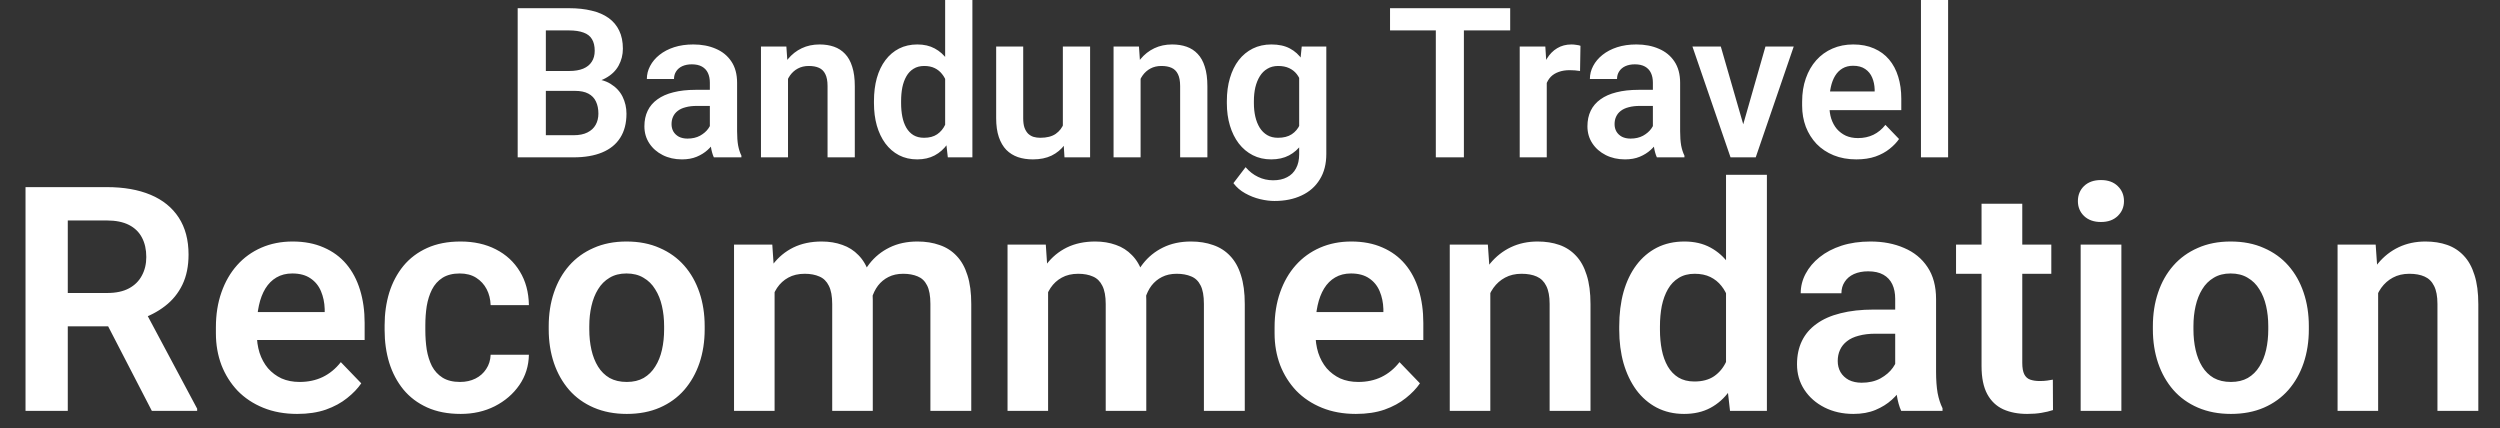 <svg width="286" height="49" viewBox="0 0 286 49" fill="none" xmlns="http://www.w3.org/2000/svg">
<rect x="0" y="0" width="286" height="49" fill="#333333" stroke="none"/>
<path d="M65.762 10.395H61.402L61.379 8.121H65.117C65.758 8.121 66.293 8.031 66.723 7.852C67.152 7.672 67.477 7.41 67.695 7.066C67.922 6.723 68.035 6.305 68.035 5.812C68.035 5.266 67.93 4.82 67.719 4.477C67.516 4.133 67.195 3.883 66.758 3.727C66.32 3.562 65.766 3.48 65.094 3.48H62.445V18H59.223V0.938H65.094C66.062 0.938 66.926 1.031 67.684 1.219C68.449 1.398 69.098 1.68 69.629 2.062C70.16 2.445 70.562 2.926 70.836 3.504C71.117 4.082 71.258 4.77 71.258 5.566C71.258 6.27 71.094 6.918 70.766 7.512C70.445 8.098 69.949 8.574 69.277 8.941C68.613 9.309 67.769 9.52 66.746 9.574L65.762 10.395ZM65.621 18H60.453L61.801 15.469H65.621C66.262 15.469 66.789 15.363 67.203 15.152C67.625 14.941 67.938 14.652 68.141 14.285C68.352 13.91 68.457 13.48 68.457 12.996C68.457 12.465 68.363 12.004 68.176 11.613C67.996 11.223 67.707 10.922 67.309 10.711C66.918 10.5 66.402 10.395 65.762 10.395H62.41L62.434 8.121H66.699L67.438 9C68.422 9.008 69.223 9.203 69.84 9.586C70.465 9.969 70.926 10.461 71.223 11.062C71.519 11.664 71.668 12.312 71.668 13.008C71.668 14.102 71.43 15.02 70.953 15.762C70.484 16.504 69.797 17.062 68.891 17.438C67.992 17.812 66.902 18 65.621 18ZM81.207 15.305V9.457C81.207 9.027 81.133 8.656 80.984 8.344C80.836 8.031 80.609 7.789 80.305 7.617C80 7.445 79.613 7.359 79.144 7.359C78.731 7.359 78.367 7.43 78.055 7.57C77.75 7.711 77.516 7.91 77.352 8.168C77.188 8.418 77.106 8.707 77.106 9.035H74C74 8.512 74.125 8.016 74.375 7.547C74.625 7.07 74.981 6.648 75.441 6.281C75.91 5.906 76.469 5.613 77.117 5.402C77.773 5.191 78.508 5.086 79.32 5.086C80.281 5.086 81.137 5.25 81.887 5.578C82.644 5.898 83.238 6.383 83.668 7.031C84.106 7.68 84.324 8.496 84.324 9.48V15.012C84.324 15.645 84.363 16.188 84.441 16.641C84.527 17.086 84.652 17.473 84.816 17.801V18H81.664C81.516 17.68 81.402 17.273 81.324 16.781C81.246 16.281 81.207 15.789 81.207 15.305ZM81.641 10.277L81.664 12.117H79.707C79.223 12.117 78.797 12.168 78.43 12.27C78.062 12.363 77.762 12.504 77.527 12.691C77.293 12.871 77.117 13.09 77 13.348C76.883 13.598 76.824 13.883 76.824 14.203C76.824 14.516 76.894 14.797 77.035 15.047C77.184 15.297 77.394 15.496 77.668 15.645C77.949 15.785 78.277 15.855 78.652 15.855C79.199 15.855 79.676 15.746 80.082 15.527C80.488 15.301 80.805 15.027 81.031 14.707C81.258 14.387 81.379 14.082 81.394 13.793L82.285 15.129C82.176 15.449 82.012 15.789 81.793 16.148C81.574 16.508 81.293 16.844 80.949 17.156C80.606 17.469 80.191 17.727 79.707 17.93C79.223 18.133 78.66 18.234 78.019 18.234C77.199 18.234 76.465 18.07 75.816 17.742C75.168 17.414 74.656 16.965 74.281 16.395C73.906 15.824 73.719 15.176 73.719 14.449C73.719 13.777 73.844 13.184 74.094 12.668C74.344 12.152 74.715 11.719 75.207 11.367C75.699 11.008 76.309 10.738 77.035 10.559C77.769 10.371 78.609 10.277 79.555 10.277H81.641ZM90.148 8.027V18H87.055V5.32H89.961L90.148 8.027ZM89.656 11.203H88.742C88.75 10.281 88.875 9.445 89.117 8.695C89.359 7.945 89.699 7.301 90.137 6.762C90.582 6.223 91.109 5.809 91.719 5.52C92.328 5.23 93.008 5.086 93.758 5.086C94.367 5.086 94.918 5.172 95.41 5.344C95.902 5.516 96.324 5.789 96.676 6.164C97.035 6.539 97.309 7.031 97.496 7.641C97.691 8.242 97.789 8.984 97.789 9.867V18H94.672V9.844C94.672 9.266 94.586 8.809 94.414 8.473C94.25 8.137 94.008 7.898 93.688 7.758C93.375 7.617 92.988 7.547 92.527 7.547C92.051 7.547 91.633 7.645 91.273 7.84C90.922 8.027 90.625 8.289 90.383 8.625C90.148 8.961 89.969 9.348 89.844 9.785C89.719 10.223 89.656 10.695 89.656 11.203ZM108.125 15.305V0H111.242V18H108.43L108.125 15.305ZM99.981 11.812V11.566C99.981 10.598 100.09 9.719 100.309 8.93C100.535 8.133 100.863 7.449 101.293 6.879C101.723 6.309 102.242 5.867 102.852 5.555C103.469 5.242 104.168 5.086 104.949 5.086C105.707 5.086 106.367 5.238 106.93 5.543C107.5 5.848 107.984 6.281 108.383 6.844C108.789 7.406 109.113 8.074 109.355 8.848C109.598 9.613 109.773 10.457 109.883 11.379V12.047C109.773 12.945 109.598 13.77 109.355 14.52C109.113 15.27 108.789 15.926 108.383 16.488C107.984 17.043 107.5 17.473 106.93 17.777C106.359 18.082 105.691 18.234 104.926 18.234C104.152 18.234 103.457 18.074 102.84 17.754C102.23 17.434 101.711 16.984 101.281 16.406C100.859 15.828 100.535 15.148 100.309 14.367C100.09 13.586 99.981 12.734 99.981 11.812ZM103.086 11.566V11.812C103.086 12.359 103.133 12.871 103.227 13.348C103.32 13.824 103.473 14.246 103.684 14.613C103.895 14.973 104.164 15.254 104.492 15.457C104.828 15.66 105.234 15.762 105.711 15.762C106.32 15.762 106.82 15.629 107.211 15.363C107.609 15.09 107.918 14.719 108.137 14.25C108.355 13.773 108.496 13.238 108.559 12.645V10.805C108.527 10.336 108.445 9.902 108.312 9.504C108.188 9.105 108.008 8.762 107.773 8.473C107.547 8.184 107.266 7.957 106.93 7.793C106.594 7.629 106.195 7.547 105.734 7.547C105.258 7.547 104.852 7.652 104.516 7.863C104.18 8.066 103.906 8.352 103.695 8.719C103.484 9.086 103.328 9.512 103.227 9.996C103.133 10.48 103.086 11.004 103.086 11.566ZM121.59 14.988V5.32H124.707V18H121.777L121.59 14.988ZM121.988 12.363L122.949 12.34C122.949 13.191 122.855 13.977 122.668 14.695C122.48 15.414 122.188 16.039 121.789 16.57C121.398 17.094 120.902 17.504 120.301 17.801C119.699 18.09 118.988 18.234 118.168 18.234C117.543 18.234 116.973 18.148 116.457 17.977C115.941 17.797 115.496 17.52 115.121 17.145C114.754 16.762 114.469 16.273 114.266 15.68C114.062 15.078 113.961 14.355 113.961 13.512V5.32H117.055V13.535C117.055 13.957 117.102 14.309 117.195 14.59C117.297 14.871 117.434 15.102 117.605 15.281C117.785 15.453 117.992 15.578 118.227 15.656C118.469 15.727 118.727 15.762 119 15.762C119.75 15.762 120.34 15.613 120.77 15.316C121.207 15.012 121.52 14.605 121.707 14.098C121.895 13.582 121.988 13.004 121.988 12.363ZM130.484 8.027V18H127.391V5.32H130.297L130.484 8.027ZM129.992 11.203H129.078C129.086 10.281 129.211 9.445 129.453 8.695C129.695 7.945 130.035 7.301 130.473 6.762C130.918 6.223 131.445 5.809 132.055 5.52C132.664 5.23 133.344 5.086 134.094 5.086C134.703 5.086 135.254 5.172 135.746 5.344C136.238 5.516 136.66 5.789 137.012 6.164C137.371 6.539 137.645 7.031 137.832 7.641C138.027 8.242 138.125 8.984 138.125 9.867V18H135.008V9.844C135.008 9.266 134.922 8.809 134.75 8.473C134.586 8.137 134.344 7.898 134.023 7.758C133.711 7.617 133.324 7.547 132.863 7.547C132.387 7.547 131.969 7.645 131.609 7.84C131.258 8.027 130.961 8.289 130.719 8.625C130.484 8.961 130.305 9.348 130.18 9.785C130.055 10.223 129.992 10.695 129.992 11.203ZM148.918 5.32H151.73V17.613C151.73 18.762 151.48 19.734 150.98 20.531C150.488 21.336 149.797 21.945 148.906 22.359C148.016 22.781 146.98 22.992 145.801 22.992C145.293 22.992 144.742 22.922 144.148 22.781C143.562 22.641 142.996 22.418 142.449 22.113C141.91 21.816 141.461 21.43 141.102 20.953L142.496 19.125C142.918 19.617 143.395 19.988 143.926 20.238C144.457 20.496 145.031 20.625 145.648 20.625C146.273 20.625 146.805 20.508 147.242 20.273C147.688 20.047 148.027 19.711 148.262 19.266C148.504 18.828 148.625 18.289 148.625 17.648V8.215L148.918 5.32ZM140.352 11.812V11.566C140.352 10.598 140.469 9.719 140.703 8.93C140.938 8.133 141.273 7.449 141.711 6.879C142.156 6.309 142.691 5.867 143.316 5.555C143.949 5.242 144.66 5.086 145.449 5.086C146.285 5.086 146.988 5.238 147.559 5.543C148.137 5.848 148.613 6.281 148.988 6.844C149.371 7.406 149.668 8.074 149.879 8.848C150.098 9.613 150.266 10.457 150.383 11.379V12.047C150.273 12.945 150.098 13.77 149.855 14.52C149.621 15.27 149.309 15.926 148.918 16.488C148.527 17.043 148.043 17.473 147.465 17.777C146.887 18.082 146.207 18.234 145.426 18.234C144.645 18.234 143.941 18.074 143.316 17.754C142.691 17.434 142.156 16.984 141.711 16.406C141.273 15.828 140.938 15.148 140.703 14.367C140.469 13.586 140.352 12.734 140.352 11.812ZM143.445 11.566V11.812C143.445 12.359 143.5 12.871 143.609 13.348C143.719 13.824 143.887 14.246 144.113 14.613C144.34 14.973 144.625 15.254 144.969 15.457C145.312 15.66 145.723 15.762 146.199 15.762C146.84 15.762 147.363 15.629 147.77 15.363C148.184 15.09 148.496 14.719 148.707 14.25C148.926 13.773 149.066 13.238 149.129 12.645V10.805C149.09 10.336 149.004 9.902 148.871 9.504C148.746 9.105 148.57 8.762 148.344 8.473C148.117 8.184 147.828 7.957 147.477 7.793C147.125 7.629 146.707 7.547 146.223 7.547C145.754 7.547 145.344 7.652 144.992 7.863C144.641 8.066 144.352 8.352 144.125 8.719C143.898 9.086 143.727 9.512 143.609 9.996C143.5 10.48 143.445 11.004 143.445 11.566ZM167.469 0.938V18H164.258V0.938H167.469ZM172.766 0.938V3.48H159.02V0.938H172.766ZM176.949 7.91V18H173.855V5.32H176.785L176.949 7.91ZM180.805 5.238L180.758 8.121C180.586 8.09 180.391 8.066 180.172 8.051C179.961 8.035 179.762 8.027 179.574 8.027C179.098 8.027 178.68 8.094 178.32 8.227C177.961 8.352 177.66 8.535 177.418 8.777C177.184 9.02 177.004 9.316 176.879 9.668C176.754 10.012 176.684 10.402 176.668 10.84L176 10.758C176 9.953 176.082 9.207 176.246 8.52C176.41 7.832 176.648 7.23 176.961 6.715C177.273 6.199 177.664 5.801 178.133 5.52C178.609 5.23 179.156 5.086 179.773 5.086C179.945 5.086 180.129 5.102 180.324 5.133C180.527 5.156 180.688 5.191 180.805 5.238ZM189.09 15.305V9.457C189.09 9.027 189.016 8.656 188.867 8.344C188.719 8.031 188.492 7.789 188.188 7.617C187.883 7.445 187.496 7.359 187.027 7.359C186.613 7.359 186.25 7.43 185.938 7.57C185.633 7.711 185.398 7.91 185.234 8.168C185.07 8.418 184.988 8.707 184.988 9.035H181.883C181.883 8.512 182.008 8.016 182.258 7.547C182.508 7.07 182.863 6.648 183.324 6.281C183.793 5.906 184.352 5.613 185 5.402C185.656 5.191 186.391 5.086 187.203 5.086C188.164 5.086 189.02 5.25 189.77 5.578C190.527 5.898 191.121 6.383 191.551 7.031C191.988 7.68 192.207 8.496 192.207 9.48V15.012C192.207 15.645 192.246 16.188 192.324 16.641C192.41 17.086 192.535 17.473 192.699 17.801V18H189.547C189.398 17.68 189.285 17.273 189.207 16.781C189.129 16.281 189.09 15.789 189.09 15.305ZM189.523 10.277L189.547 12.117H187.59C187.105 12.117 186.68 12.168 186.312 12.27C185.945 12.363 185.645 12.504 185.41 12.691C185.176 12.871 185 13.09 184.883 13.348C184.766 13.598 184.707 13.883 184.707 14.203C184.707 14.516 184.777 14.797 184.918 15.047C185.066 15.297 185.277 15.496 185.551 15.645C185.832 15.785 186.16 15.855 186.535 15.855C187.082 15.855 187.559 15.746 187.965 15.527C188.371 15.301 188.688 15.027 188.914 14.707C189.141 14.387 189.262 14.082 189.277 13.793L190.168 15.129C190.059 15.449 189.895 15.789 189.676 16.148C189.457 16.508 189.176 16.844 188.832 17.156C188.488 17.469 188.074 17.727 187.59 17.93C187.105 18.133 186.543 18.234 185.902 18.234C185.082 18.234 184.348 18.07 183.699 17.742C183.051 17.414 182.539 16.965 182.164 16.395C181.789 15.824 181.602 15.176 181.602 14.449C181.602 13.777 181.727 13.184 181.977 12.668C182.227 12.152 182.598 11.719 183.09 11.367C183.582 11.008 184.191 10.738 184.918 10.559C185.652 10.371 186.492 10.277 187.438 10.277H189.523ZM199.016 15.656L201.969 5.32H205.203L200.855 18H198.887L199.016 15.656ZM196.859 5.32L199.848 15.68L199.953 18H197.973L193.613 5.32H196.859ZM212.363 18.234C211.402 18.234 210.539 18.078 209.773 17.766C209.008 17.453 208.355 17.02 207.816 16.465C207.285 15.902 206.875 15.25 206.586 14.508C206.305 13.758 206.164 12.953 206.164 12.094V11.625C206.164 10.648 206.305 9.762 206.586 8.965C206.867 8.16 207.266 7.469 207.781 6.891C208.297 6.312 208.914 5.867 209.633 5.555C210.352 5.242 211.145 5.086 212.012 5.086C212.91 5.086 213.703 5.238 214.391 5.543C215.078 5.84 215.652 6.262 216.113 6.809C216.574 7.355 216.922 8.012 217.156 8.777C217.391 9.535 217.508 10.375 217.508 11.297V12.598H207.57V10.465H214.461V10.23C214.445 9.738 214.352 9.289 214.18 8.883C214.008 8.469 213.742 8.141 213.383 7.898C213.023 7.648 212.559 7.523 211.988 7.523C211.527 7.523 211.125 7.625 210.781 7.828C210.445 8.023 210.164 8.305 209.938 8.672C209.719 9.031 209.555 9.461 209.445 9.961C209.336 10.461 209.281 11.016 209.281 11.625V12.094C209.281 12.625 209.352 13.117 209.492 13.57C209.641 14.023 209.855 14.418 210.137 14.754C210.426 15.082 210.77 15.34 211.168 15.527C211.574 15.707 212.035 15.797 212.551 15.797C213.199 15.797 213.785 15.672 214.309 15.422C214.84 15.164 215.301 14.785 215.691 14.285L217.25 15.902C216.984 16.293 216.625 16.668 216.172 17.027C215.727 17.387 215.188 17.68 214.555 17.906C213.922 18.125 213.191 18.234 212.363 18.234ZM222.863 0V18H219.758V0H222.863ZM2.92 21.406H12.219C14.164 21.406 15.834 21.699 17.229 22.285C18.623 22.871 19.695 23.738 20.445 24.887C21.195 26.035 21.57 27.447 21.57 29.123C21.57 30.447 21.336 31.596 20.867 32.568C20.398 33.541 19.736 34.355 18.881 35.012C18.037 35.668 17.041 36.184 15.893 36.559L14.381 37.332H6.172L6.137 33.518H12.271C13.268 33.518 14.094 33.342 14.75 32.99C15.406 32.639 15.898 32.152 16.227 31.531C16.566 30.91 16.736 30.201 16.736 29.404C16.736 28.549 16.572 27.811 16.244 27.189C15.916 26.557 15.418 26.07 14.75 25.73C14.082 25.391 13.238 25.221 12.219 25.221H7.754V47H2.92V21.406ZM17.369 47L11.445 35.539L16.561 35.522L22.555 46.754V47H17.369ZM33.998 47.352C32.557 47.352 31.262 47.117 30.113 46.648C28.965 46.18 27.986 45.529 27.178 44.697C26.381 43.853 25.766 42.875 25.332 41.762C24.91 40.637 24.699 39.43 24.699 38.141V37.438C24.699 35.973 24.91 34.643 25.332 33.447C25.754 32.24 26.352 31.203 27.125 30.336C27.898 29.469 28.824 28.801 29.902 28.332C30.98 27.863 32.17 27.629 33.471 27.629C34.818 27.629 36.008 27.857 37.039 28.314C38.07 28.76 38.932 29.393 39.623 30.213C40.315 31.033 40.836 32.018 41.188 33.166C41.539 34.303 41.715 35.562 41.715 36.945V38.897H26.809V35.697H37.145V35.346C37.121 34.607 36.98 33.934 36.723 33.324C36.465 32.703 36.066 32.211 35.527 31.848C34.988 31.473 34.291 31.285 33.435 31.285C32.744 31.285 32.141 31.438 31.625 31.742C31.121 32.035 30.699 32.457 30.359 33.008C30.031 33.547 29.785 34.191 29.621 34.941C29.457 35.691 29.375 36.523 29.375 37.438V38.141C29.375 38.938 29.48 39.676 29.691 40.355C29.914 41.035 30.236 41.627 30.658 42.131C31.092 42.623 31.607 43.01 32.205 43.291C32.815 43.56 33.506 43.695 34.279 43.695C35.252 43.695 36.131 43.508 36.916 43.133C37.713 42.746 38.404 42.178 38.99 41.428L41.328 43.853C40.93 44.44 40.391 45.002 39.711 45.541C39.043 46.08 38.234 46.52 37.285 46.859C36.336 47.188 35.24 47.352 33.998 47.352ZM52.631 43.695C53.287 43.695 53.873 43.566 54.389 43.309C54.904 43.051 55.315 42.688 55.619 42.219C55.935 41.75 56.105 41.205 56.129 40.584H60.506C60.482 41.873 60.119 43.027 59.416 44.047C58.713 45.066 57.775 45.875 56.603 46.473C55.443 47.059 54.143 47.352 52.701 47.352C51.236 47.352 49.959 47.105 48.869 46.613C47.779 46.121 46.871 45.435 46.145 44.557C45.43 43.678 44.891 42.658 44.527 41.498C44.176 40.338 44 39.096 44 37.772V37.209C44 35.885 44.176 34.643 44.527 33.482C44.891 32.322 45.43 31.303 46.145 30.424C46.871 29.545 47.779 28.859 48.869 28.367C49.959 27.875 51.23 27.629 52.684 27.629C54.219 27.629 55.566 27.928 56.727 28.525C57.898 29.123 58.812 29.967 59.469 31.057C60.137 32.147 60.482 33.43 60.506 34.906H56.129C56.105 34.227 55.953 33.617 55.672 33.078C55.391 32.539 54.992 32.105 54.477 31.777C53.961 31.449 53.334 31.285 52.596 31.285C51.81 31.285 51.154 31.449 50.627 31.777C50.111 32.105 49.707 32.557 49.414 33.131C49.133 33.693 48.934 34.326 48.816 35.029C48.711 35.721 48.658 36.447 48.658 37.209V37.772C48.658 38.545 48.711 39.283 48.816 39.986C48.934 40.69 49.133 41.322 49.414 41.885C49.707 42.435 50.111 42.875 50.627 43.203C51.154 43.531 51.822 43.695 52.631 43.695ZM62.773 37.684V37.315C62.773 35.92 62.973 34.637 63.371 33.465C63.77 32.281 64.35 31.256 65.111 30.389C65.873 29.521 66.805 28.848 67.906 28.367C69.008 27.875 70.262 27.629 71.668 27.629C73.098 27.629 74.363 27.875 75.465 28.367C76.578 28.848 77.516 29.521 78.277 30.389C79.039 31.256 79.619 32.281 80.018 33.465C80.416 34.637 80.615 35.92 80.615 37.315V37.684C80.615 39.066 80.416 40.35 80.018 41.533C79.619 42.705 79.039 43.73 78.277 44.609C77.516 45.477 76.584 46.15 75.482 46.631C74.381 47.111 73.121 47.352 71.703 47.352C70.297 47.352 69.037 47.111 67.924 46.631C66.811 46.15 65.873 45.477 65.111 44.609C64.35 43.73 63.77 42.705 63.371 41.533C62.973 40.35 62.773 39.066 62.773 37.684ZM67.414 37.315V37.684C67.414 38.516 67.496 39.295 67.66 40.022C67.824 40.748 68.076 41.387 68.416 41.938C68.756 42.488 69.195 42.922 69.734 43.238C70.285 43.543 70.941 43.695 71.703 43.695C72.453 43.695 73.098 43.543 73.637 43.238C74.176 42.922 74.615 42.488 74.955 41.938C75.307 41.387 75.564 40.748 75.728 40.022C75.893 39.295 75.975 38.516 75.975 37.684V37.315C75.975 36.494 75.893 35.727 75.728 35.012C75.564 34.285 75.307 33.647 74.955 33.096C74.615 32.533 74.17 32.094 73.619 31.777C73.08 31.449 72.43 31.285 71.668 31.285C70.918 31.285 70.273 31.449 69.734 31.777C69.195 32.094 68.756 32.533 68.416 33.096C68.076 33.647 67.824 34.285 67.66 35.012C67.496 35.727 67.414 36.494 67.414 37.315ZM88.613 31.883V47H83.973V27.98H88.35L88.613 31.883ZM87.928 36.805H86.504C86.504 35.48 86.662 34.262 86.978 33.148C87.307 32.035 87.787 31.068 88.42 30.248C89.053 29.416 89.832 28.771 90.758 28.314C91.695 27.857 92.779 27.629 94.01 27.629C94.865 27.629 95.65 27.758 96.365 28.016C97.08 28.262 97.695 28.654 98.211 29.193C98.738 29.721 99.143 30.412 99.424 31.268C99.705 32.111 99.846 33.125 99.846 34.309V47H95.205V34.783C95.205 33.893 95.076 33.195 94.818 32.691C94.572 32.188 94.215 31.836 93.746 31.637C93.277 31.426 92.715 31.32 92.059 31.32C91.332 31.32 90.705 31.467 90.178 31.76C89.662 32.041 89.234 32.434 88.894 32.938C88.566 33.441 88.32 34.022 88.156 34.678C88.004 35.334 87.928 36.043 87.928 36.805ZM99.494 35.943L97.578 36.295C97.59 35.1 97.754 33.98 98.07 32.938C98.387 31.883 98.85 30.963 99.459 30.178C100.08 29.381 100.848 28.76 101.762 28.314C102.688 27.857 103.754 27.629 104.961 27.629C105.898 27.629 106.742 27.764 107.492 28.033C108.254 28.291 108.904 28.707 109.443 29.281C109.982 29.844 110.393 30.576 110.674 31.479C110.967 32.381 111.113 33.482 111.113 34.783V47H106.438V34.766C106.438 33.84 106.309 33.131 106.051 32.639C105.805 32.147 105.447 31.807 104.979 31.619C104.51 31.42 103.959 31.32 103.326 31.32C102.682 31.32 102.119 31.443 101.639 31.689C101.17 31.924 100.771 32.252 100.443 32.674C100.127 33.096 99.887 33.588 99.723 34.15C99.57 34.701 99.494 35.299 99.494 35.943ZM119.902 31.883V47H115.262V27.98H119.639L119.902 31.883ZM119.217 36.805H117.793C117.793 35.48 117.951 34.262 118.268 33.148C118.596 32.035 119.076 31.068 119.709 30.248C120.342 29.416 121.121 28.771 122.047 28.314C122.984 27.857 124.068 27.629 125.299 27.629C126.154 27.629 126.939 27.758 127.654 28.016C128.369 28.262 128.984 28.654 129.5 29.193C130.027 29.721 130.432 30.412 130.713 31.268C130.994 32.111 131.135 33.125 131.135 34.309V47H126.494V34.783C126.494 33.893 126.365 33.195 126.107 32.691C125.861 32.188 125.504 31.836 125.035 31.637C124.566 31.426 124.004 31.32 123.348 31.32C122.621 31.32 121.994 31.467 121.467 31.76C120.951 32.041 120.523 32.434 120.184 32.938C119.855 33.441 119.609 34.022 119.445 34.678C119.293 35.334 119.217 36.043 119.217 36.805ZM130.783 35.943L128.867 36.295C128.879 35.1 129.043 33.98 129.359 32.938C129.676 31.883 130.139 30.963 130.748 30.178C131.369 29.381 132.137 28.76 133.051 28.314C133.977 27.857 135.043 27.629 136.25 27.629C137.188 27.629 138.031 27.764 138.781 28.033C139.543 28.291 140.193 28.707 140.732 29.281C141.271 29.844 141.682 30.576 141.963 31.479C142.256 32.381 142.402 33.482 142.402 34.783V47H137.727V34.766C137.727 33.84 137.598 33.131 137.34 32.639C137.094 32.147 136.736 31.807 136.268 31.619C135.799 31.42 135.248 31.32 134.615 31.32C133.971 31.32 133.408 31.443 132.928 31.689C132.459 31.924 132.061 32.252 131.732 32.674C131.416 33.096 131.176 33.588 131.012 34.15C130.859 34.701 130.783 35.299 130.783 35.943ZM155.111 47.352C153.67 47.352 152.375 47.117 151.227 46.648C150.078 46.18 149.1 45.529 148.291 44.697C147.494 43.853 146.879 42.875 146.445 41.762C146.023 40.637 145.812 39.43 145.812 38.141V37.438C145.812 35.973 146.023 34.643 146.445 33.447C146.867 32.24 147.465 31.203 148.238 30.336C149.012 29.469 149.938 28.801 151.016 28.332C152.094 27.863 153.283 27.629 154.584 27.629C155.932 27.629 157.121 27.857 158.152 28.314C159.184 28.76 160.045 29.393 160.736 30.213C161.428 31.033 161.949 32.018 162.301 33.166C162.652 34.303 162.828 35.562 162.828 36.945V38.897H147.922V35.697H158.258V35.346C158.234 34.607 158.094 33.934 157.836 33.324C157.578 32.703 157.18 32.211 156.641 31.848C156.102 31.473 155.404 31.285 154.549 31.285C153.857 31.285 153.254 31.438 152.738 31.742C152.234 32.035 151.812 32.457 151.473 33.008C151.145 33.547 150.898 34.191 150.734 34.941C150.57 35.691 150.488 36.523 150.488 37.438V38.141C150.488 38.938 150.594 39.676 150.805 40.355C151.027 41.035 151.35 41.627 151.771 42.131C152.205 42.623 152.721 43.01 153.318 43.291C153.928 43.56 154.619 43.695 155.393 43.695C156.365 43.695 157.244 43.508 158.029 43.133C158.826 42.746 159.518 42.178 160.104 41.428L162.441 43.853C162.043 44.44 161.504 45.002 160.824 45.541C160.156 46.08 159.348 46.52 158.398 46.859C157.449 47.188 156.354 47.352 155.111 47.352ZM170.492 32.041V47H165.852V27.98H170.211L170.492 32.041ZM169.754 36.805H168.383C168.395 35.422 168.582 34.168 168.945 33.043C169.309 31.918 169.818 30.951 170.475 30.143C171.143 29.334 171.934 28.713 172.848 28.279C173.762 27.846 174.781 27.629 175.906 27.629C176.82 27.629 177.646 27.758 178.385 28.016C179.123 28.273 179.756 28.684 180.283 29.246C180.822 29.809 181.232 30.547 181.514 31.461C181.807 32.363 181.953 33.477 181.953 34.801V47H177.277V34.766C177.277 33.898 177.148 33.213 176.891 32.709C176.645 32.205 176.281 31.848 175.801 31.637C175.332 31.426 174.752 31.32 174.061 31.32C173.346 31.32 172.719 31.467 172.18 31.76C171.652 32.041 171.207 32.434 170.844 32.938C170.492 33.441 170.223 34.022 170.035 34.678C169.848 35.334 169.754 36.043 169.754 36.805ZM197.457 42.957V20H202.133V47H197.914L197.457 42.957ZM185.24 37.719V37.35C185.24 35.897 185.404 34.578 185.732 33.395C186.072 32.199 186.564 31.174 187.209 30.318C187.854 29.463 188.633 28.801 189.547 28.332C190.473 27.863 191.521 27.629 192.693 27.629C193.83 27.629 194.82 27.857 195.664 28.314C196.52 28.771 197.246 29.422 197.844 30.266C198.453 31.109 198.939 32.111 199.303 33.272C199.666 34.42 199.93 35.685 200.094 37.068V38.07C199.93 39.418 199.666 40.654 199.303 41.779C198.939 42.904 198.453 43.889 197.844 44.732C197.246 45.565 196.52 46.209 195.664 46.666C194.809 47.123 193.807 47.352 192.658 47.352C191.498 47.352 190.455 47.111 189.529 46.631C188.615 46.15 187.836 45.477 187.191 44.609C186.559 43.742 186.072 42.723 185.732 41.551C185.404 40.379 185.24 39.102 185.24 37.719ZM189.898 37.35V37.719C189.898 38.539 189.969 39.307 190.109 40.022C190.25 40.736 190.479 41.369 190.795 41.92C191.111 42.459 191.516 42.881 192.008 43.185C192.512 43.49 193.121 43.643 193.836 43.643C194.75 43.643 195.5 43.443 196.086 43.045C196.684 42.635 197.146 42.078 197.475 41.375C197.803 40.66 198.014 39.857 198.107 38.967V36.207C198.061 35.504 197.938 34.853 197.738 34.256C197.551 33.658 197.281 33.143 196.93 32.709C196.59 32.275 196.168 31.936 195.664 31.689C195.16 31.443 194.562 31.32 193.871 31.32C193.156 31.32 192.547 31.479 192.043 31.795C191.539 32.1 191.129 32.527 190.812 33.078C190.496 33.629 190.262 34.268 190.109 34.994C189.969 35.721 189.898 36.506 189.898 37.35ZM216.811 42.957V34.185C216.811 33.541 216.699 32.984 216.477 32.516C216.254 32.047 215.914 31.684 215.457 31.426C215 31.168 214.42 31.039 213.717 31.039C213.096 31.039 212.551 31.145 212.082 31.355C211.625 31.566 211.273 31.865 211.027 32.252C210.781 32.627 210.658 33.06 210.658 33.553H206C206 32.768 206.188 32.023 206.562 31.32C206.938 30.605 207.471 29.973 208.162 29.422C208.865 28.859 209.703 28.42 210.676 28.104C211.66 27.787 212.762 27.629 213.98 27.629C215.422 27.629 216.705 27.875 217.83 28.367C218.967 28.848 219.857 29.574 220.502 30.547C221.158 31.52 221.486 32.744 221.486 34.221V42.518C221.486 43.467 221.545 44.281 221.662 44.961C221.791 45.629 221.979 46.209 222.225 46.701V47H217.496C217.273 46.52 217.104 45.91 216.986 45.172C216.869 44.422 216.811 43.684 216.811 42.957ZM217.461 35.416L217.496 38.176H214.561C213.834 38.176 213.195 38.252 212.645 38.404C212.094 38.545 211.643 38.756 211.291 39.037C210.939 39.307 210.676 39.635 210.5 40.022C210.324 40.397 210.236 40.824 210.236 41.305C210.236 41.773 210.342 42.195 210.553 42.57C210.775 42.945 211.092 43.244 211.502 43.467C211.924 43.678 212.416 43.783 212.979 43.783C213.799 43.783 214.514 43.619 215.123 43.291C215.732 42.951 216.207 42.541 216.547 42.06C216.887 41.58 217.068 41.123 217.092 40.69L218.428 42.693C218.264 43.174 218.018 43.684 217.689 44.223C217.361 44.762 216.939 45.266 216.424 45.734C215.908 46.203 215.287 46.59 214.561 46.895C213.834 47.199 212.99 47.352 212.029 47.352C210.799 47.352 209.697 47.105 208.725 46.613C207.752 46.121 206.984 45.447 206.422 44.592C205.859 43.736 205.578 42.764 205.578 41.674C205.578 40.666 205.766 39.775 206.141 39.002C206.516 38.228 207.072 37.578 207.811 37.051C208.549 36.512 209.463 36.107 210.553 35.838C211.654 35.557 212.914 35.416 214.332 35.416H217.461ZM234.67 27.98V31.32H223.771V27.98H234.67ZM226.689 23.305H231.348V41.516C231.348 42.078 231.424 42.512 231.576 42.816C231.729 43.121 231.957 43.326 232.262 43.432C232.566 43.537 232.93 43.59 233.352 43.59C233.656 43.59 233.938 43.572 234.195 43.537C234.453 43.502 234.67 43.467 234.846 43.432L234.863 46.912C234.477 47.041 234.037 47.147 233.545 47.228C233.064 47.31 232.52 47.352 231.91 47.352C230.867 47.352 229.953 47.176 229.168 46.824C228.383 46.461 227.773 45.881 227.34 45.084C226.906 44.275 226.689 43.209 226.689 41.885V23.305ZM242.686 27.98V47H238.027V27.98H242.686ZM237.711 23.006C237.711 22.314 237.945 21.74 238.414 21.283C238.895 20.826 239.539 20.598 240.348 20.598C241.156 20.598 241.795 20.826 242.264 21.283C242.744 21.74 242.984 22.314 242.984 23.006C242.984 23.686 242.744 24.254 242.264 24.711C241.795 25.168 241.156 25.396 240.348 25.396C239.539 25.396 238.895 25.168 238.414 24.711C237.945 24.254 237.711 23.686 237.711 23.006ZM246.289 37.684V37.315C246.289 35.92 246.488 34.637 246.887 33.465C247.285 32.281 247.865 31.256 248.627 30.389C249.389 29.521 250.32 28.848 251.422 28.367C252.523 27.875 253.777 27.629 255.184 27.629C256.613 27.629 257.879 27.875 258.98 28.367C260.094 28.848 261.031 29.521 261.793 30.389C262.555 31.256 263.135 32.281 263.533 33.465C263.932 34.637 264.131 35.92 264.131 37.315V37.684C264.131 39.066 263.932 40.35 263.533 41.533C263.135 42.705 262.555 43.73 261.793 44.609C261.031 45.477 260.1 46.15 258.998 46.631C257.896 47.111 256.637 47.352 255.219 47.352C253.812 47.352 252.553 47.111 251.439 46.631C250.326 46.15 249.389 45.477 248.627 44.609C247.865 43.73 247.285 42.705 246.887 41.533C246.488 40.35 246.289 39.066 246.289 37.684ZM250.93 37.315V37.684C250.93 38.516 251.012 39.295 251.176 40.022C251.34 40.748 251.592 41.387 251.932 41.938C252.271 42.488 252.711 42.922 253.25 43.238C253.801 43.543 254.457 43.695 255.219 43.695C255.969 43.695 256.613 43.543 257.152 43.238C257.691 42.922 258.131 42.488 258.471 41.938C258.822 41.387 259.08 40.748 259.244 40.022C259.408 39.295 259.49 38.516 259.49 37.684V37.315C259.49 36.494 259.408 35.727 259.244 35.012C259.08 34.285 258.822 33.647 258.471 33.096C258.131 32.533 257.686 32.094 257.135 31.777C256.596 31.449 255.945 31.285 255.184 31.285C254.434 31.285 253.789 31.449 253.25 31.777C252.711 32.094 252.271 32.533 251.932 33.096C251.592 33.647 251.34 34.285 251.176 35.012C251.012 35.727 250.93 36.494 250.93 37.315ZM272.059 32.041V47H267.418V27.98H271.777L272.059 32.041ZM271.32 36.805H269.949C269.961 35.422 270.148 34.168 270.512 33.043C270.875 31.918 271.385 30.951 272.041 30.143C272.709 29.334 273.5 28.713 274.414 28.279C275.328 27.846 276.348 27.629 277.473 27.629C278.387 27.629 279.213 27.758 279.951 28.016C280.689 28.273 281.322 28.684 281.85 29.246C282.389 29.809 282.799 30.547 283.08 31.461C283.373 32.363 283.52 33.477 283.52 34.801V47H278.844V34.766C278.844 33.898 278.715 33.213 278.457 32.709C278.211 32.205 277.848 31.848 277.367 31.637C276.898 31.426 276.318 31.32 275.627 31.32C274.912 31.32 274.285 31.467 273.746 31.76C273.219 32.041 272.773 32.434 272.41 32.938C272.059 33.441 271.789 34.022 271.602 34.678C271.414 35.334 271.32 36.043 271.32 36.805Z" fill="white"/>
</svg>
